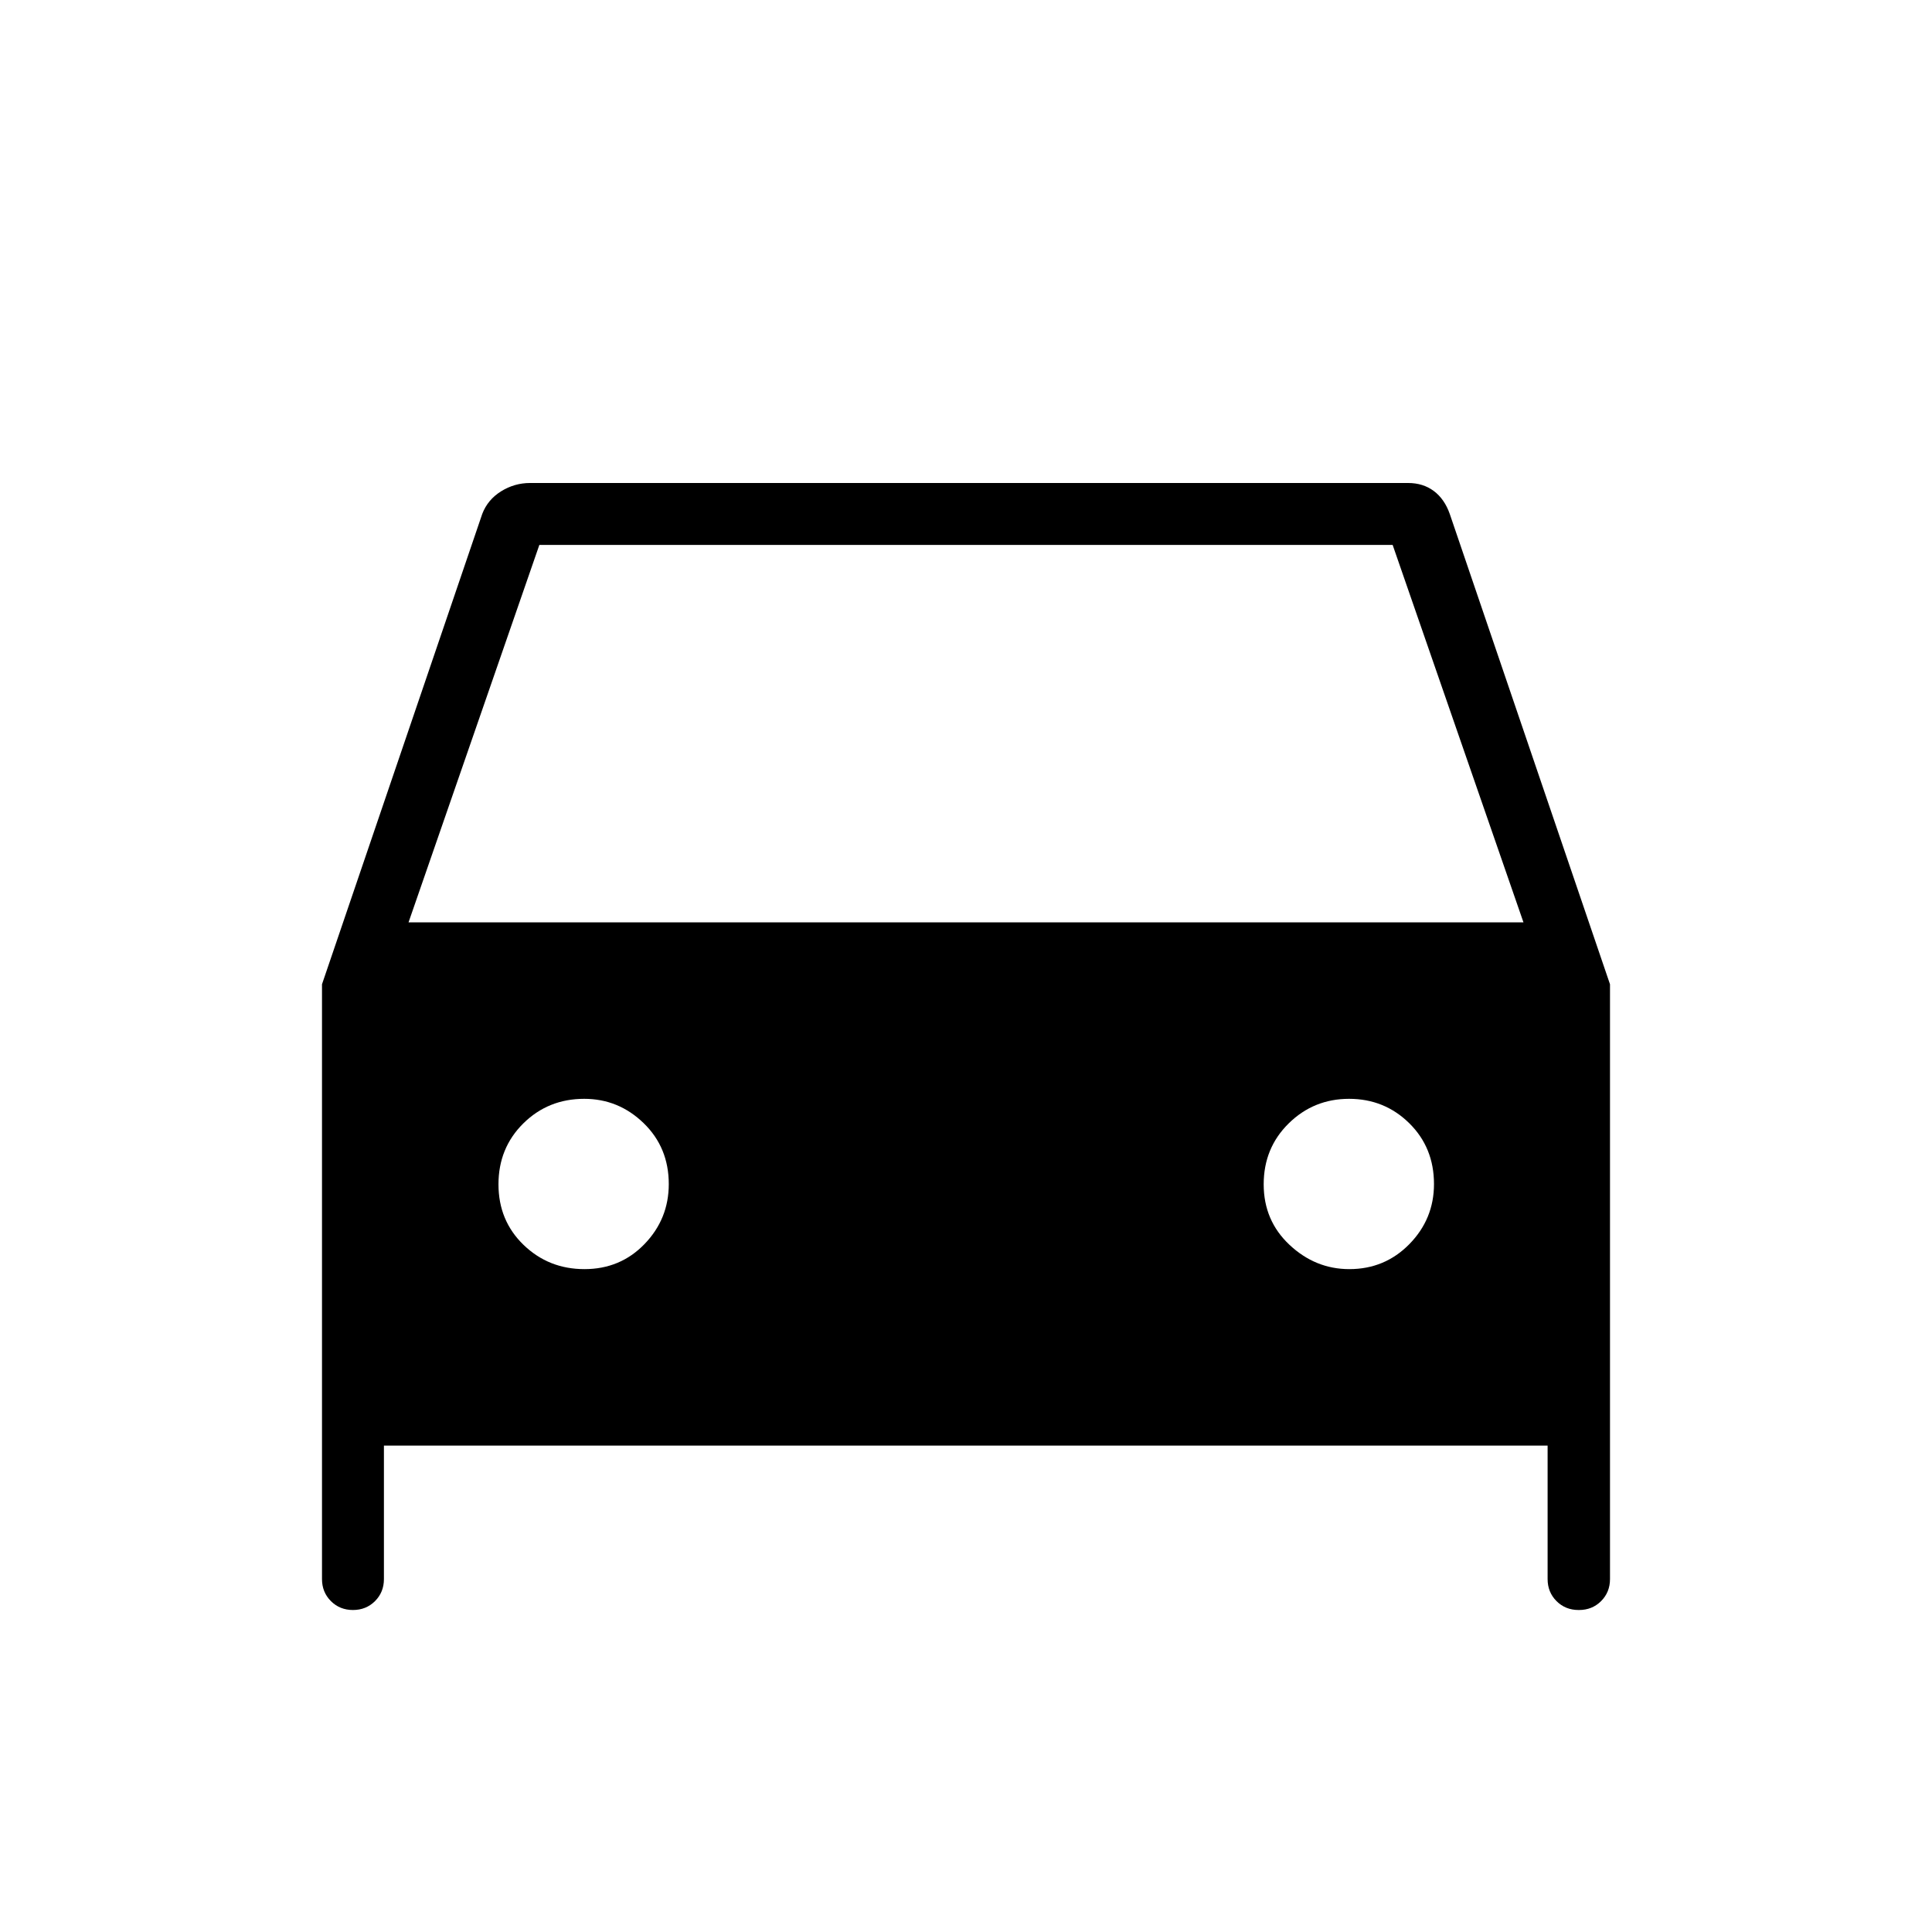 <svg xmlns="http://www.w3.org/2000/svg" width="48" height="48" viewBox="0 -960 960 960"><path d="M190.77-241.69v66.31q0 6.53-4.42 10.96-4.43 4.42-10.97 4.42-6.53 0-10.96-4.42-4.42-4.43-4.42-10.96v-295.54l79.62-233.7q2.69-7.07 9.34-11.23 6.66-4.15 14.42-4.15h436.31q7.43 0 12.76 3.98 5.32 3.98 7.93 11.4L800-470.92v295.54q0 6.53-4.42 10.96-4.43 4.42-10.96 4.42h-.24q-6.53 0-10.96-4.42-4.42-4.43-4.42-10.96v-66.31H190.77Zm12.23-260h554l-65-187.54H268l-65 187.54Zm87.43 172.31q17.8 0 29.84-12.47t12.04-29.79q0-18.15-12.47-30.26Q307.37-414 290.3-414q-17.9 0-30.26 12.21-12.35 12.22-12.35 30.27 0 18.06 12.47 30.1 12.46 12.04 30.27 12.04Zm380.05 0q17.67 0 29.87-12.47 12.19-12.47 12.19-29.79 0-18.15-12.31-30.26-12.3-12.1-29.88-12.1t-30 12.21q-12.43 12.22-12.43 30.27 0 18.06 12.86 30.1 12.85 12.04 29.7 12.04Z"/></svg>